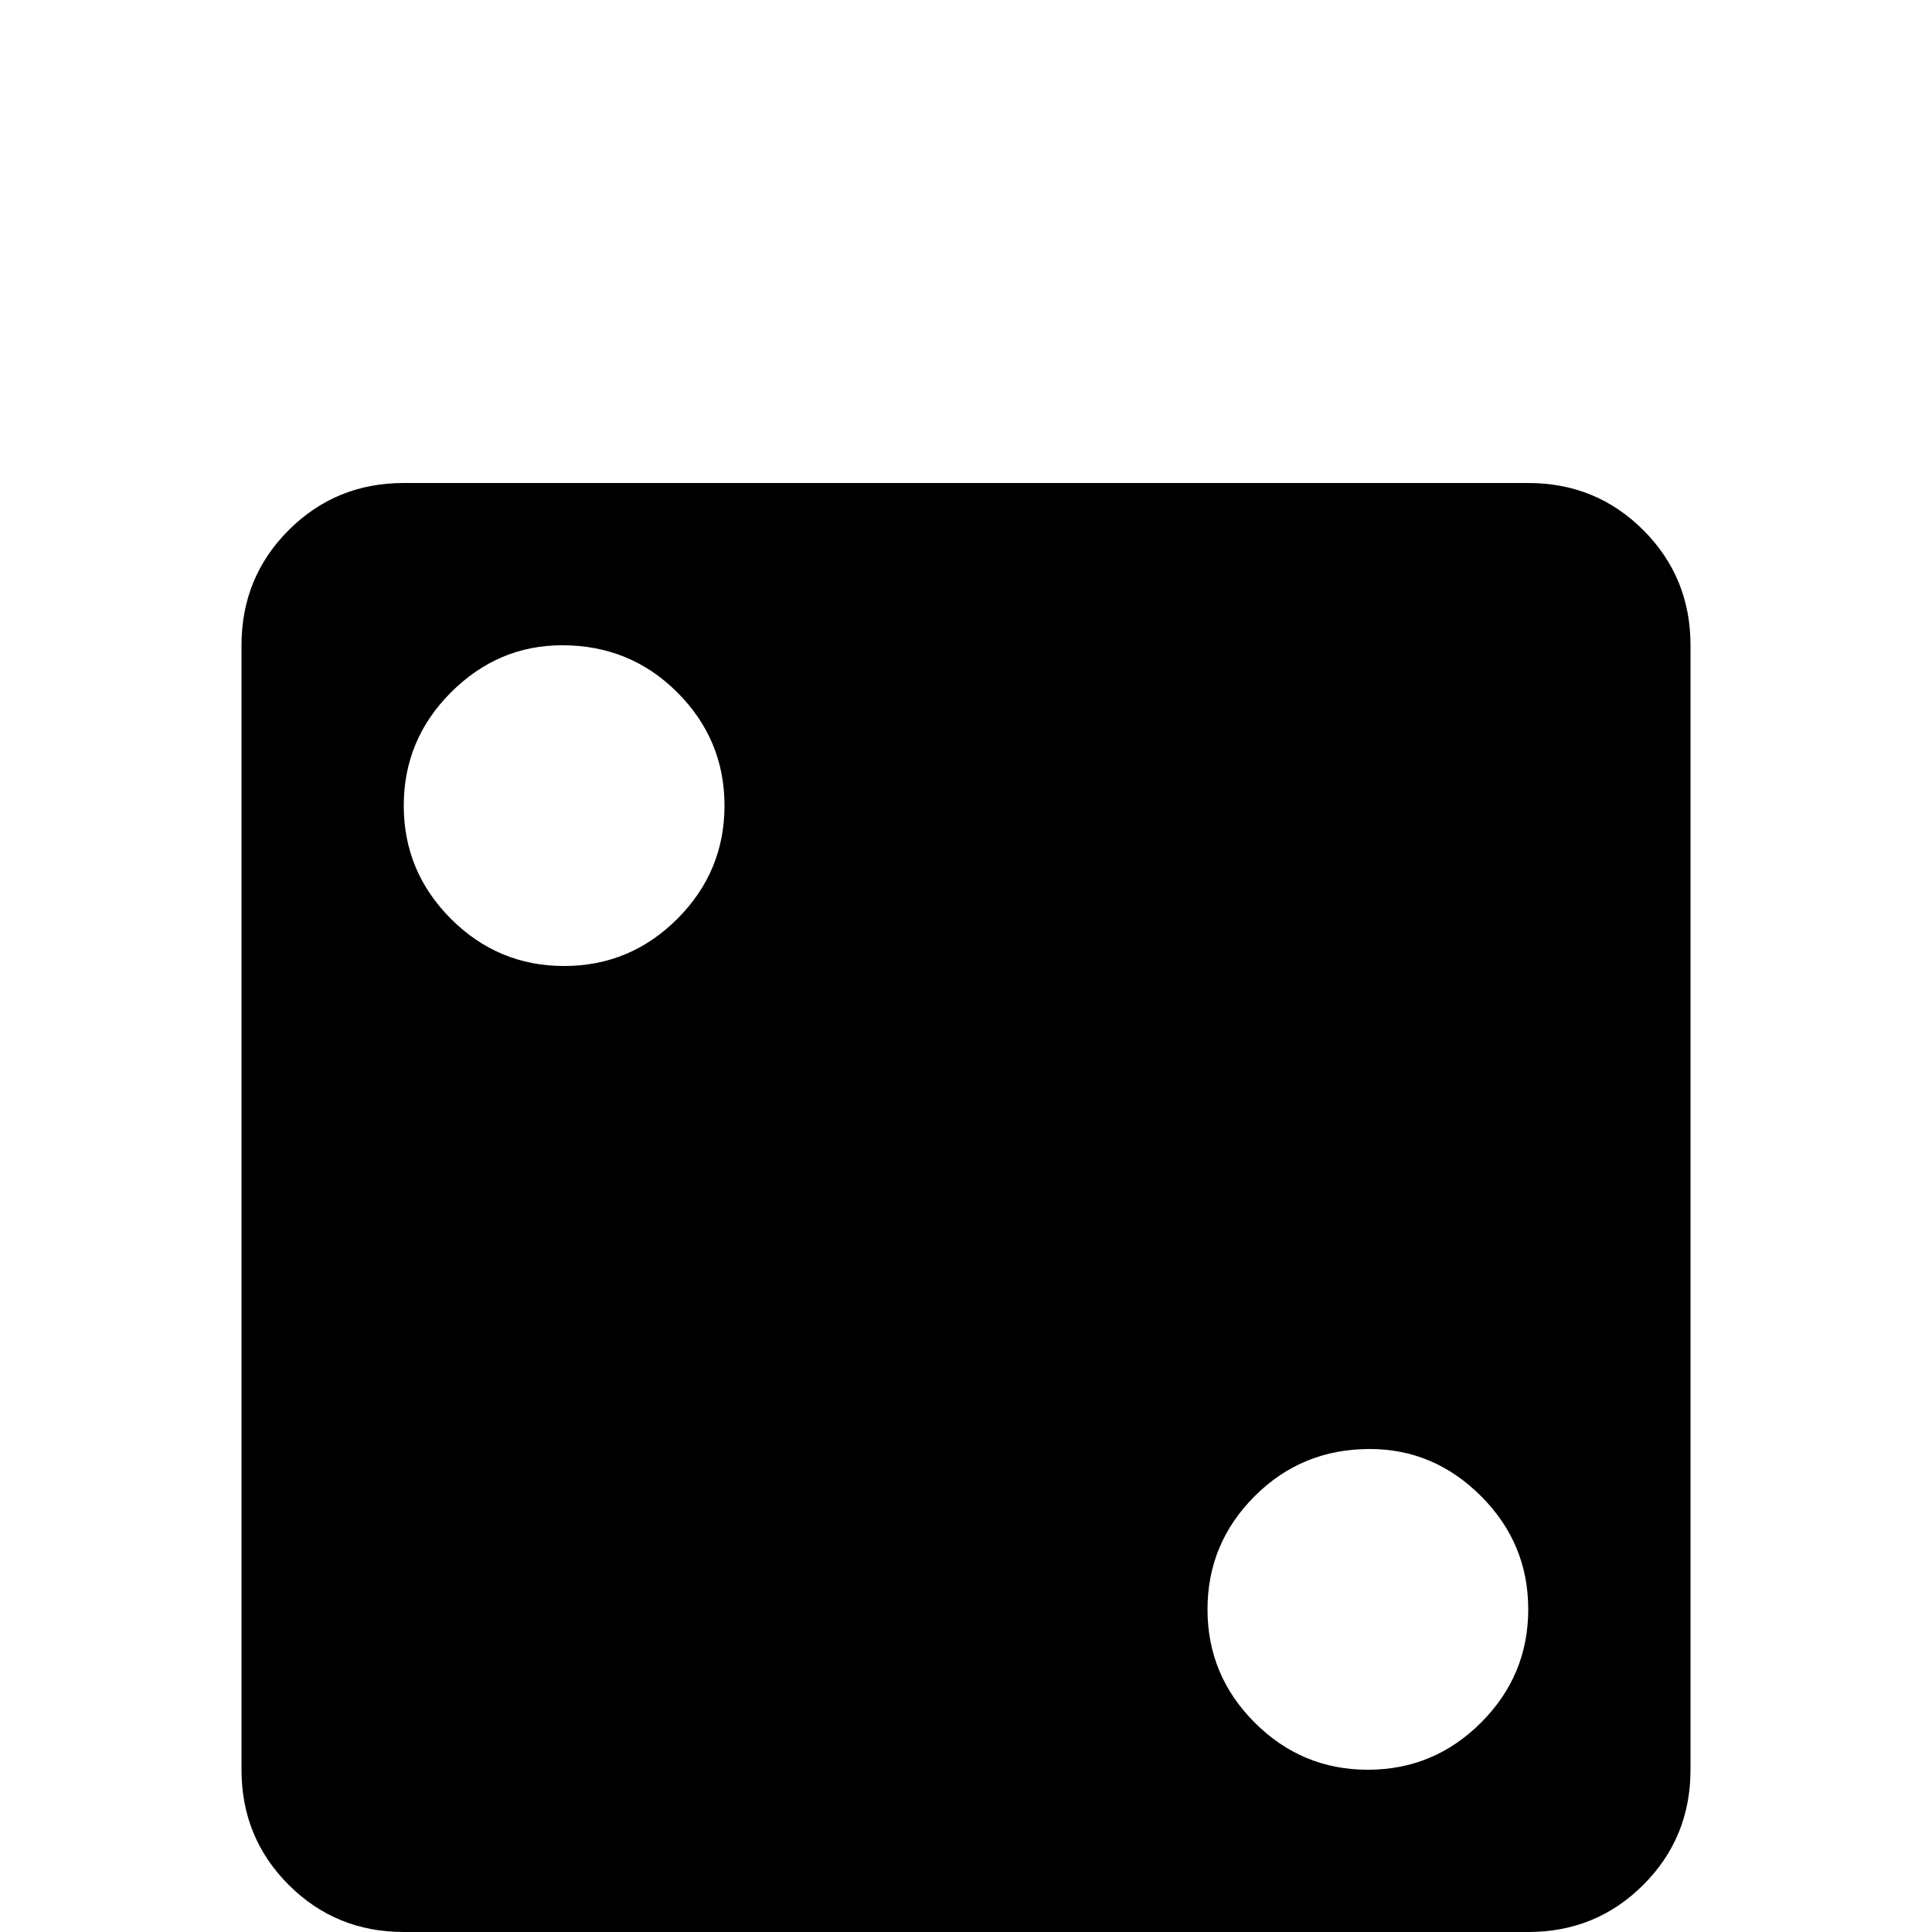 <svg xmlns="http://www.w3.org/2000/svg" viewBox="0 -512 512 512">
	<path fill="#000000" d="M107 -384H405Q423 -384 435.5 -371.5Q448 -359 448 -341V-43Q448 -25 435.5 -12.5Q423 0 405 0H107Q89 0 76.5 -12.5Q64 -25 64 -43V-341Q64 -359 76.5 -371.5Q89 -384 107 -384ZM149 -341Q132 -341 119.5 -328.5Q107 -316 107 -298.5Q107 -281 119.5 -268.5Q132 -256 149.5 -256Q167 -256 179.5 -268.5Q192 -281 192 -298.5Q192 -316 179.5 -328.5Q167 -341 149 -341ZM363 -128Q345 -128 332.5 -115.5Q320 -103 320 -85.5Q320 -68 332.5 -55.5Q345 -43 362.5 -43Q380 -43 392.5 -55.5Q405 -68 405 -85.5Q405 -103 392.5 -115.5Q380 -128 363 -128Z"/>
</svg>